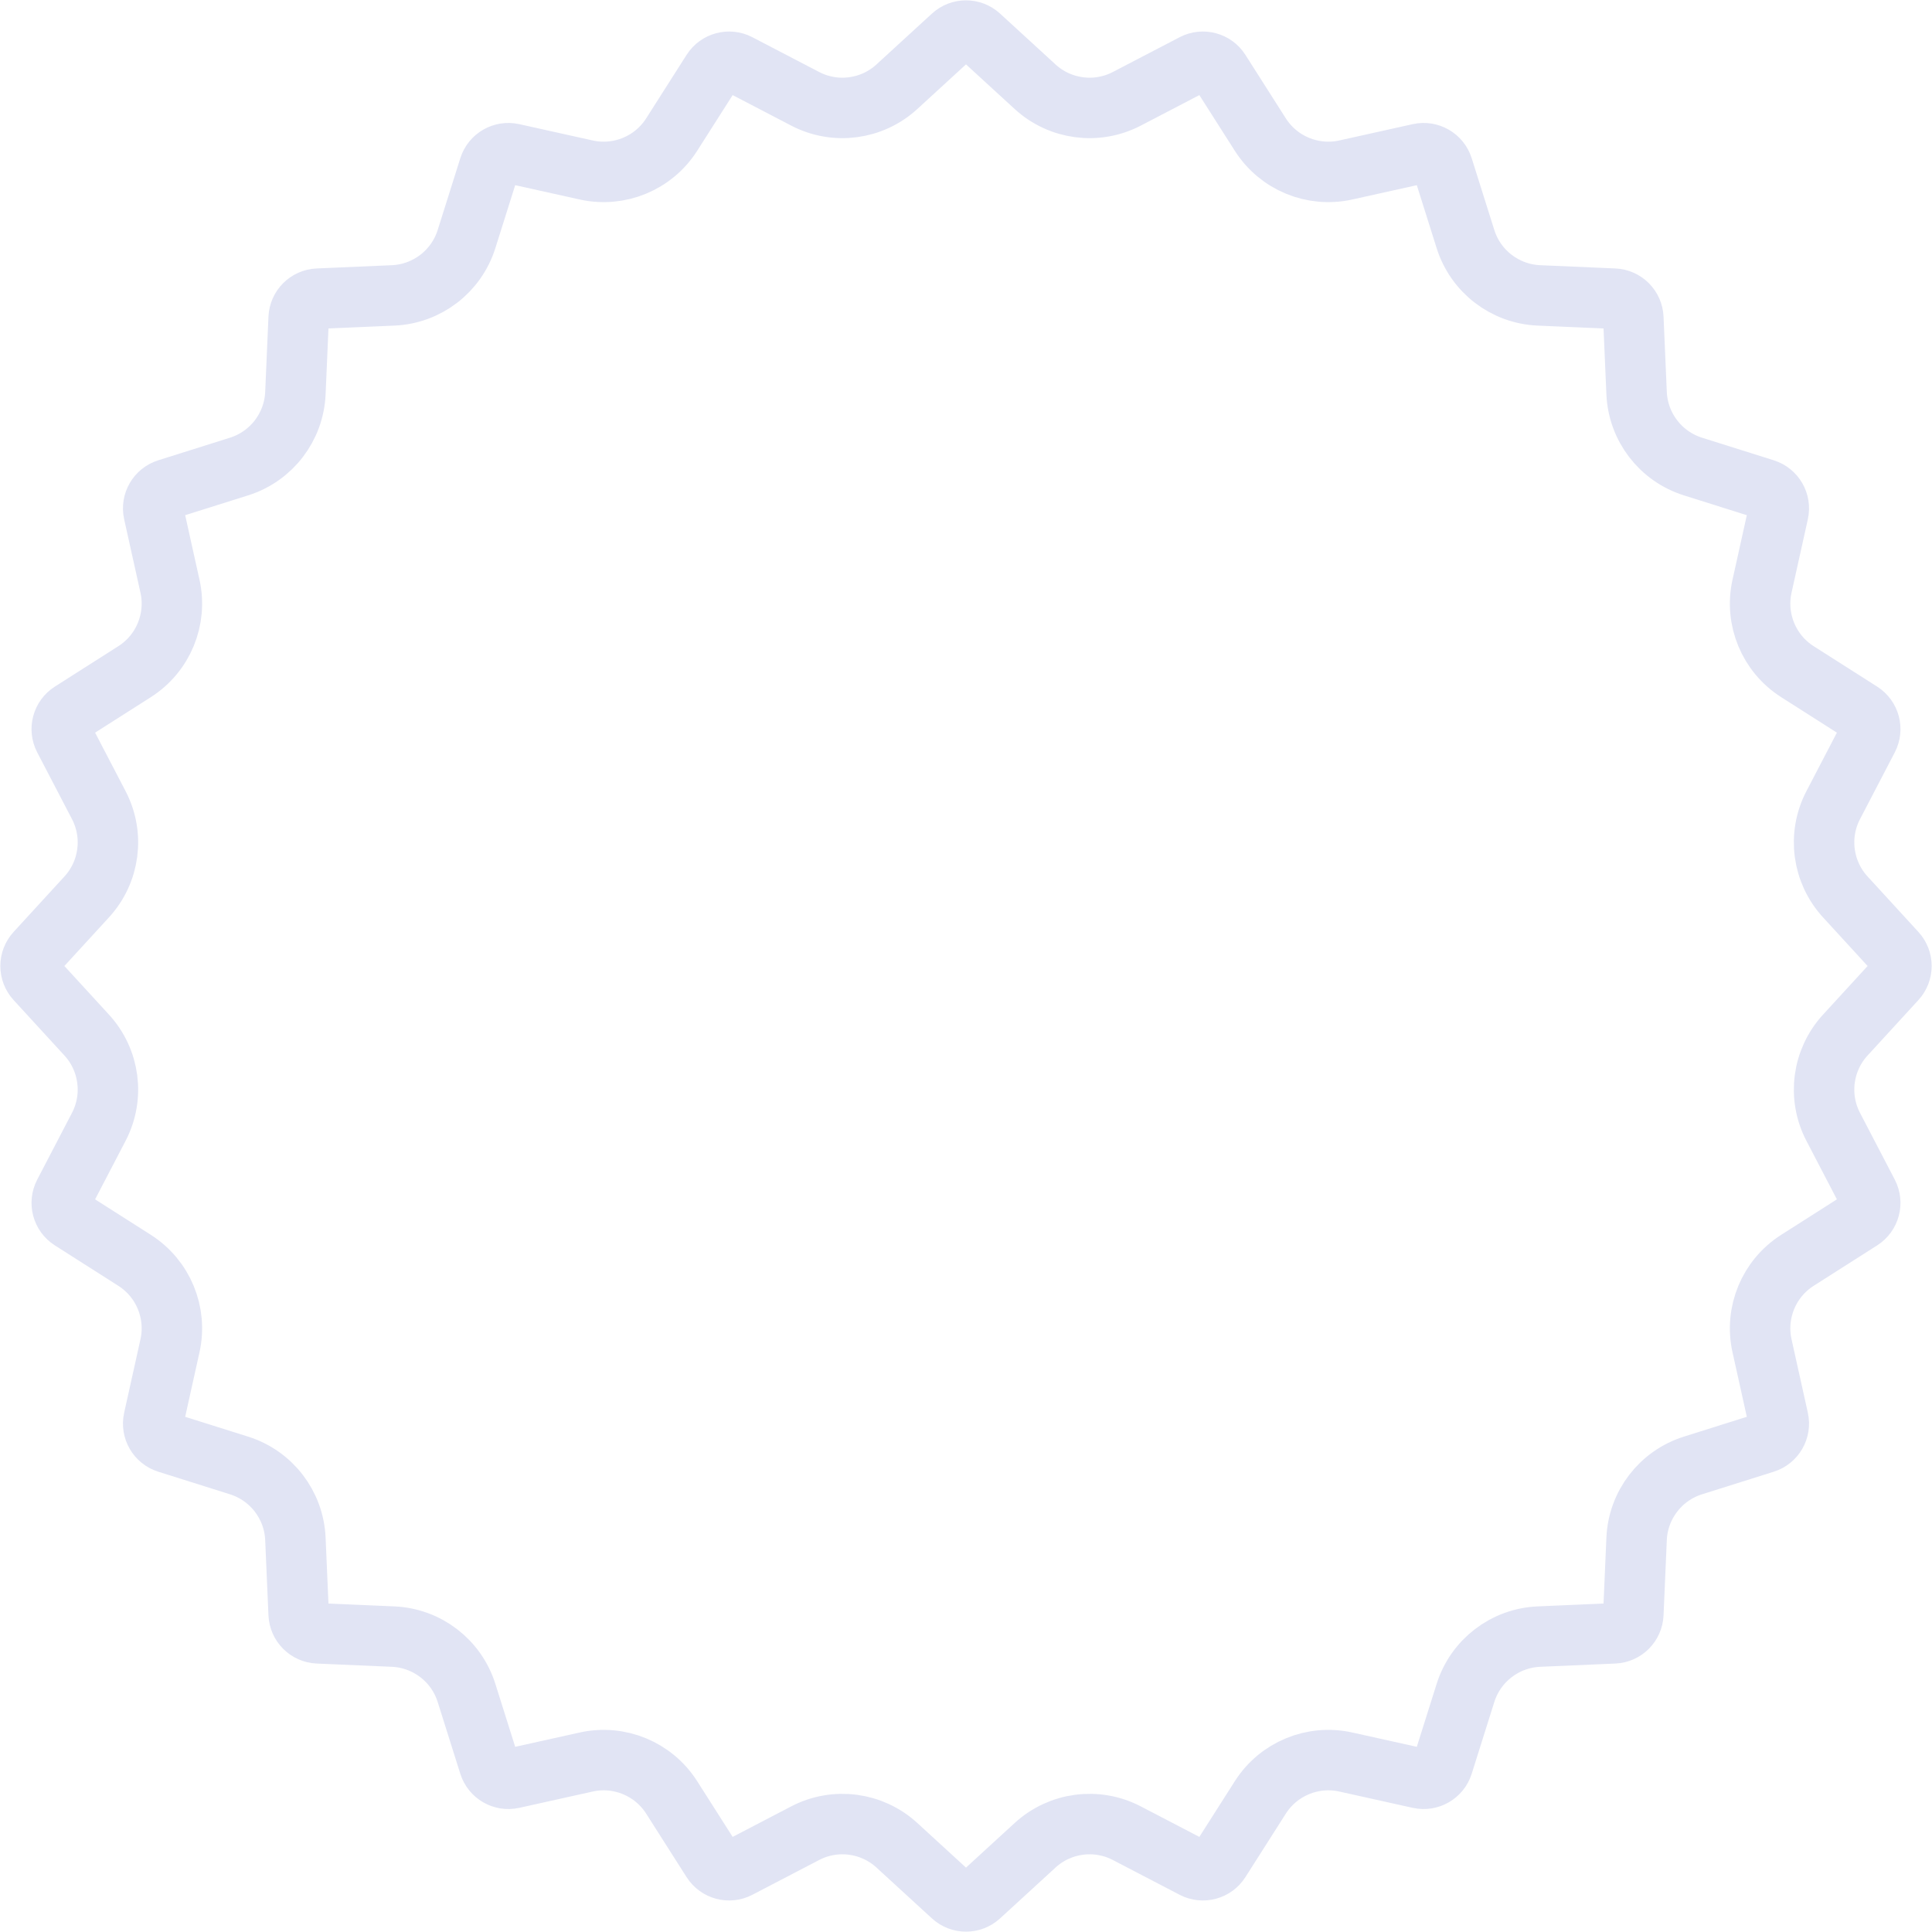 <svg width="767" height="767" viewBox="0 0 767 767" fill="none" xmlns="http://www.w3.org/2000/svg">
<path d="M388.906 14.236L410.936 34.433C420.856 43.528 435.408 45.444 447.344 39.226L473.85 25.419C477.531 23.502 482.066 24.718 484.294 28.218L500.346 53.428C507.575 64.781 521.134 70.398 534.273 67.481L563.45 61.005C567.501 60.106 571.567 62.453 572.814 66.411L581.794 94.917C585.838 107.754 597.481 116.689 610.927 117.272L640.786 118.568C644.932 118.748 648.252 122.068 648.432 126.214L649.728 156.073C650.311 169.519 659.246 181.162 672.083 185.206L700.589 194.186C704.547 195.433 706.894 199.499 705.995 203.55L699.519 232.727C696.602 245.866 702.219 259.425 713.572 266.654L738.782 282.706C742.282 284.934 743.498 289.469 741.581 293.15L727.774 319.656C721.556 331.592 723.472 346.144 732.567 356.064L752.764 378.094C755.568 381.152 755.568 385.848 752.764 388.906L732.567 410.936C723.472 420.856 721.556 435.408 727.774 447.344L741.581 473.85C743.498 477.531 742.282 482.066 738.782 484.294L713.572 500.346C702.219 507.575 696.602 521.134 699.519 534.273L705.995 563.45C706.894 567.501 704.546 571.567 700.589 572.814L672.083 581.794C659.246 585.838 650.311 597.481 649.728 610.927L648.432 640.786C648.252 644.932 644.932 648.252 640.786 648.432L610.927 649.728C597.481 650.311 585.838 659.246 581.794 672.083L572.814 700.589C571.567 704.547 567.501 706.894 563.45 705.995L534.273 699.519C521.134 696.602 507.575 702.219 500.346 713.572L484.294 738.782C482.066 742.282 477.531 743.498 473.85 741.581L447.344 727.774C435.408 721.556 420.856 723.472 410.936 732.567L388.906 752.764C385.848 755.568 381.152 755.568 378.094 752.764L356.064 732.567C346.144 723.472 331.592 721.556 319.656 727.774L293.15 741.581C289.469 743.498 284.934 742.282 282.706 738.782L266.654 713.572C259.425 702.219 245.866 696.602 232.727 699.519L203.55 705.995C199.499 706.894 195.433 704.546 194.186 700.589L185.206 672.083C181.162 659.246 169.519 650.311 156.073 649.728L126.214 648.432C122.068 648.252 118.748 644.932 118.568 640.786L117.272 610.927C116.689 597.481 107.754 585.838 94.917 581.794L66.411 572.814C62.453 571.567 60.106 567.501 61.005 563.45L67.481 534.273C70.398 521.134 64.781 507.575 53.428 500.346L28.218 484.294C24.718 482.066 23.502 477.531 25.419 473.85L39.226 447.344C45.444 435.408 43.528 420.856 34.433 410.936L14.236 388.906C11.432 385.848 11.432 381.152 14.236 378.094L34.433 356.064C43.528 346.144 45.444 331.592 39.226 319.656L25.419 293.15C23.502 289.469 24.718 284.934 28.218 282.706L53.428 266.654C64.781 259.425 70.398 245.866 67.481 232.727L61.005 203.55C60.106 199.499 62.453 195.433 66.411 194.186L94.917 185.206C107.754 181.162 116.689 169.519 117.272 156.073L118.568 126.214C118.748 122.068 122.068 118.748 126.214 118.568L156.073 117.272C169.519 116.689 181.162 107.754 185.206 94.917L194.186 66.411C195.433 62.453 199.499 60.106 203.55 61.005L232.727 67.481C245.866 70.398 259.425 64.781 266.654 53.428L282.706 28.218C284.934 24.718 289.469 23.502 293.15 25.419L319.656 39.226C331.592 45.444 346.144 43.528 356.064 34.433L378.094 14.236C381.152 11.432 385.848 11.432 388.906 14.236Z" stroke="#E1E4F4" stroke-width="24"/>
</svg>
